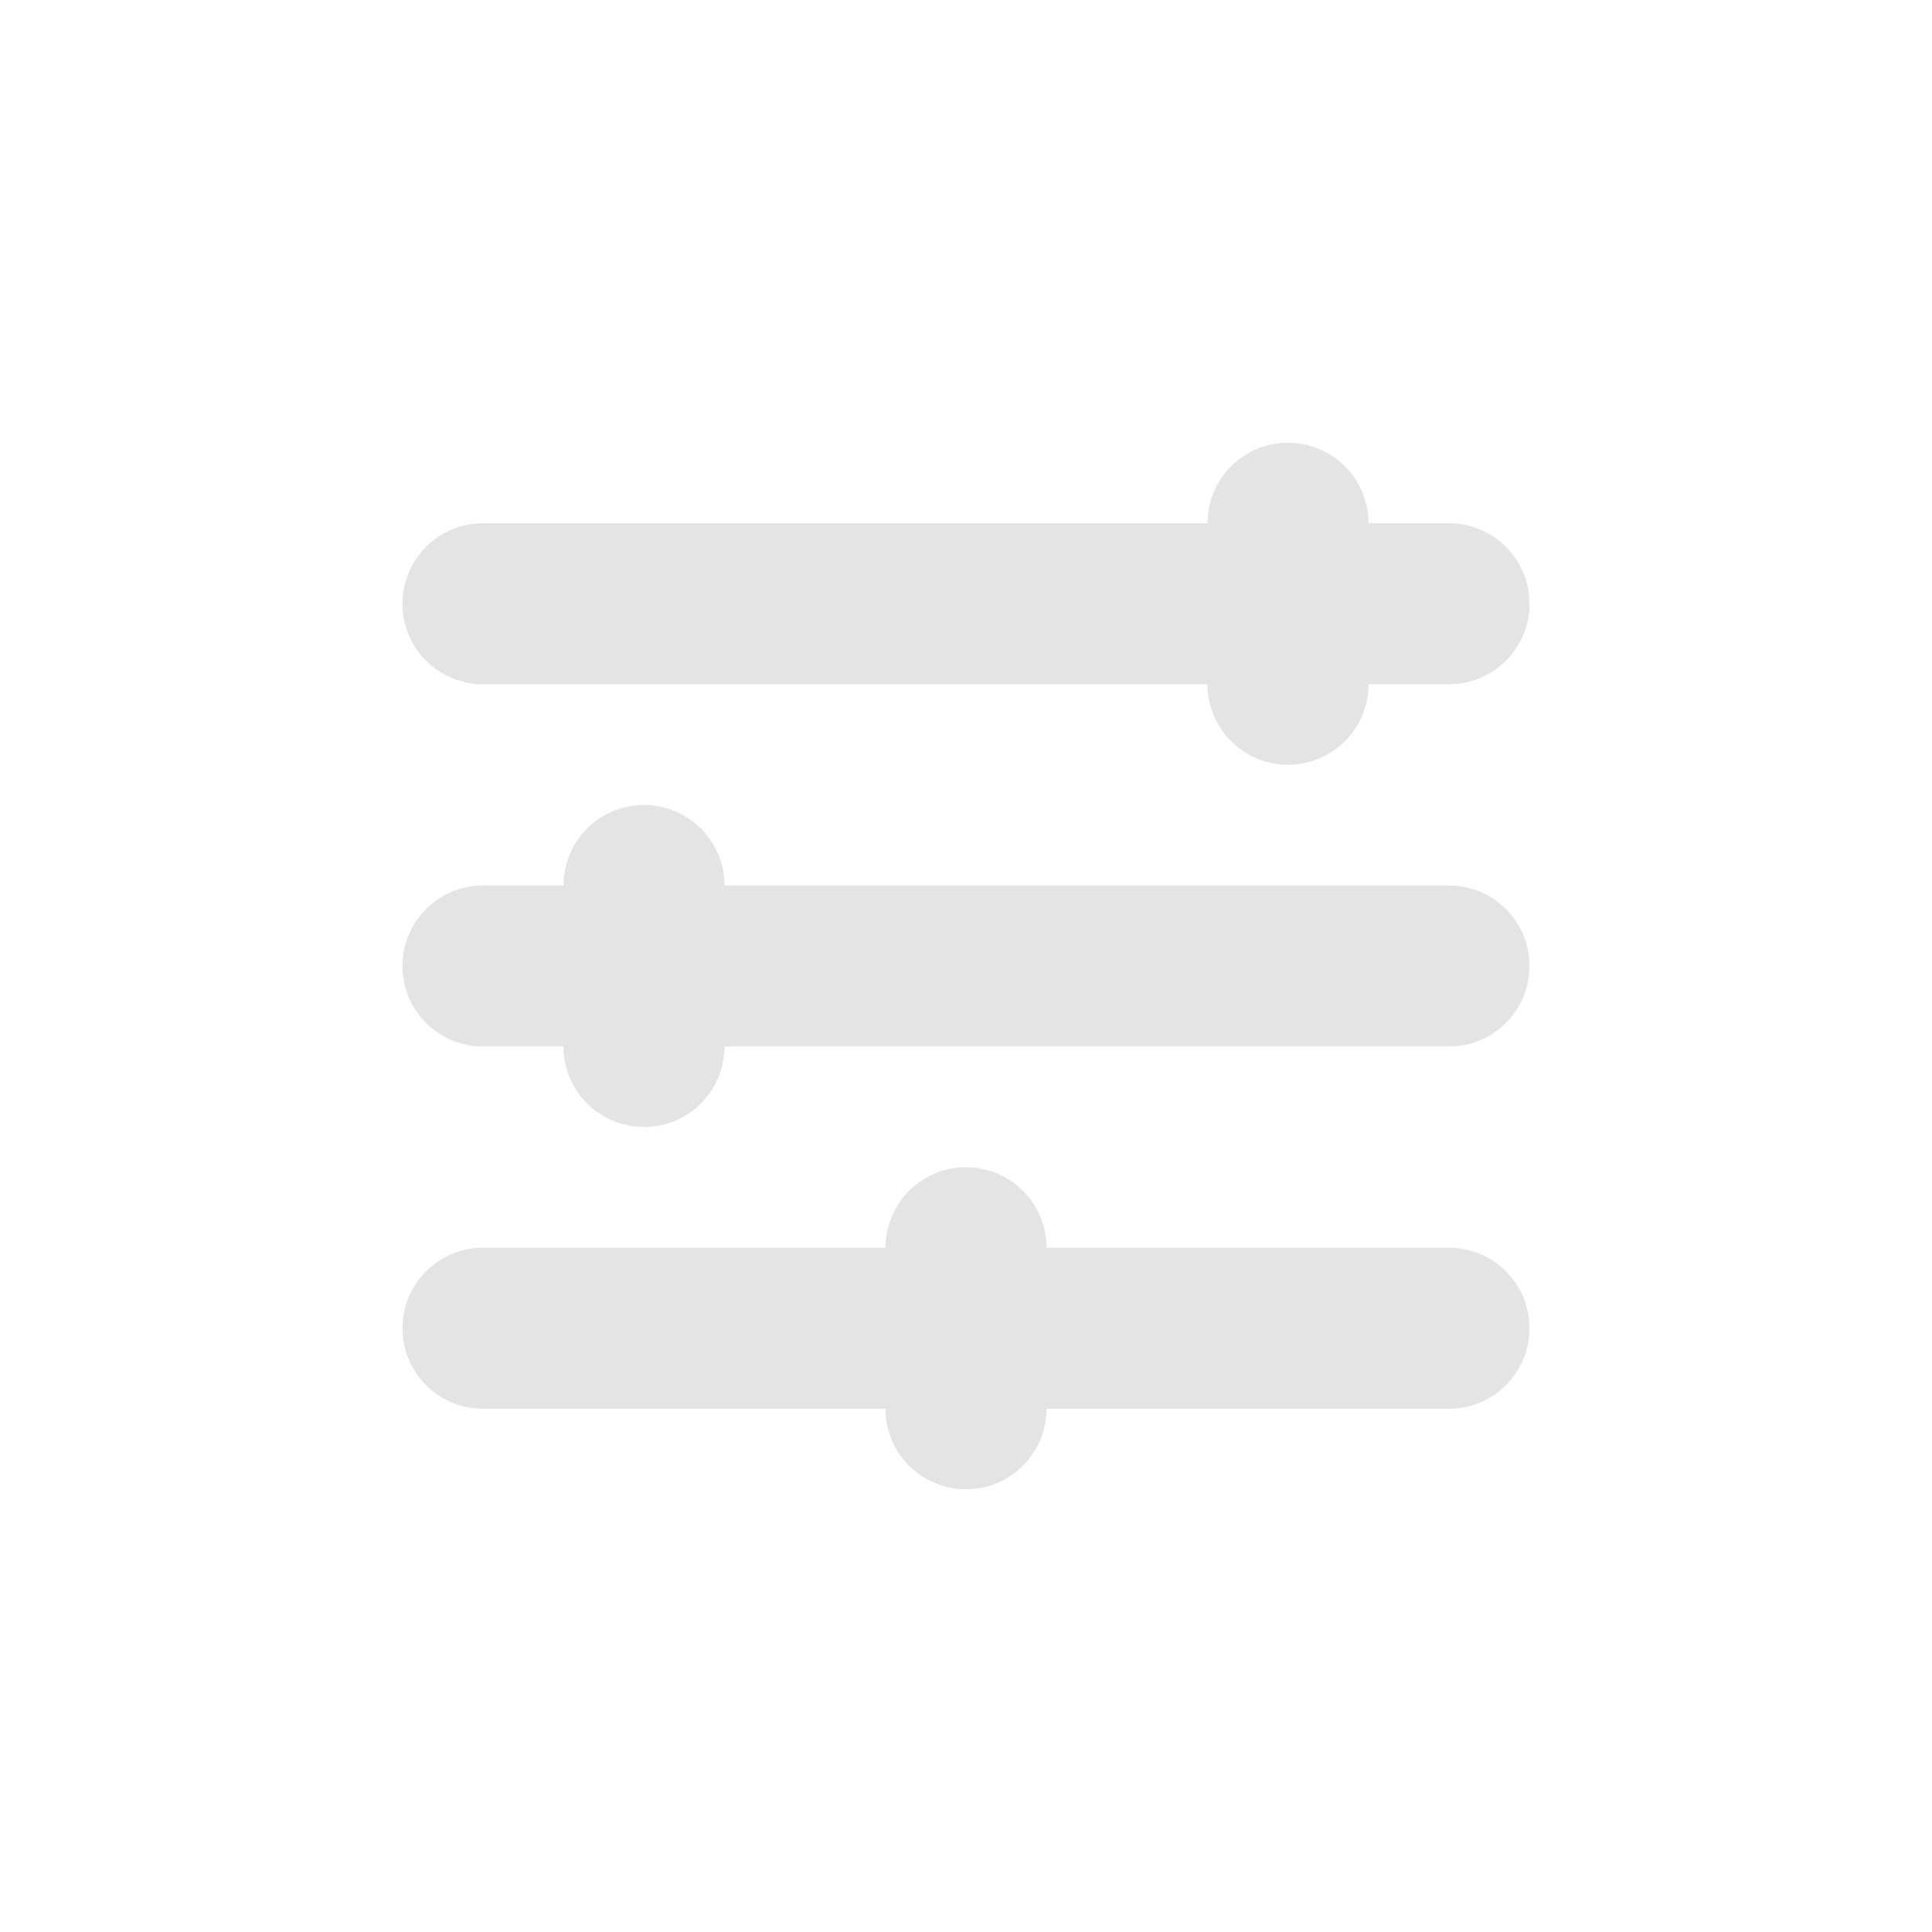 <svg height='300px' width='300px' fill="#e4e4e4" xmlns="http://www.w3.org/2000/svg" data-name="Layer 2"
	 viewBox="0 0 48 48" x="0px" y="0px">
	<style>@media (prefers-color-scheme: light) { path { fill: #2c2c2c } }</style>

	<path d="M34 17 36 17a2 2 0 0 0 0-4l-2 0a2 2 0 0 0-4 0L12 13a2 2 0 0 0 0 4L30 17a2 2 0 0 0 4 0Z"></path>
	<path d="M26 35 36 35a2 2 0 0 0 0-4L26 31a2 2 0 0 0-4 0L12 31a2 2 0 0 0 0 4L22 35a2 2 0 0 0 4 0Z"></path>
	<path d="M18 26 36 26a2 2 0 0 0 0-4L18 22a2 2 0 0 0-4 0l-2 0a2 2 0 0 0 0 4L14 26a2 2 0 0 0 4 0Z"></path>
</svg>